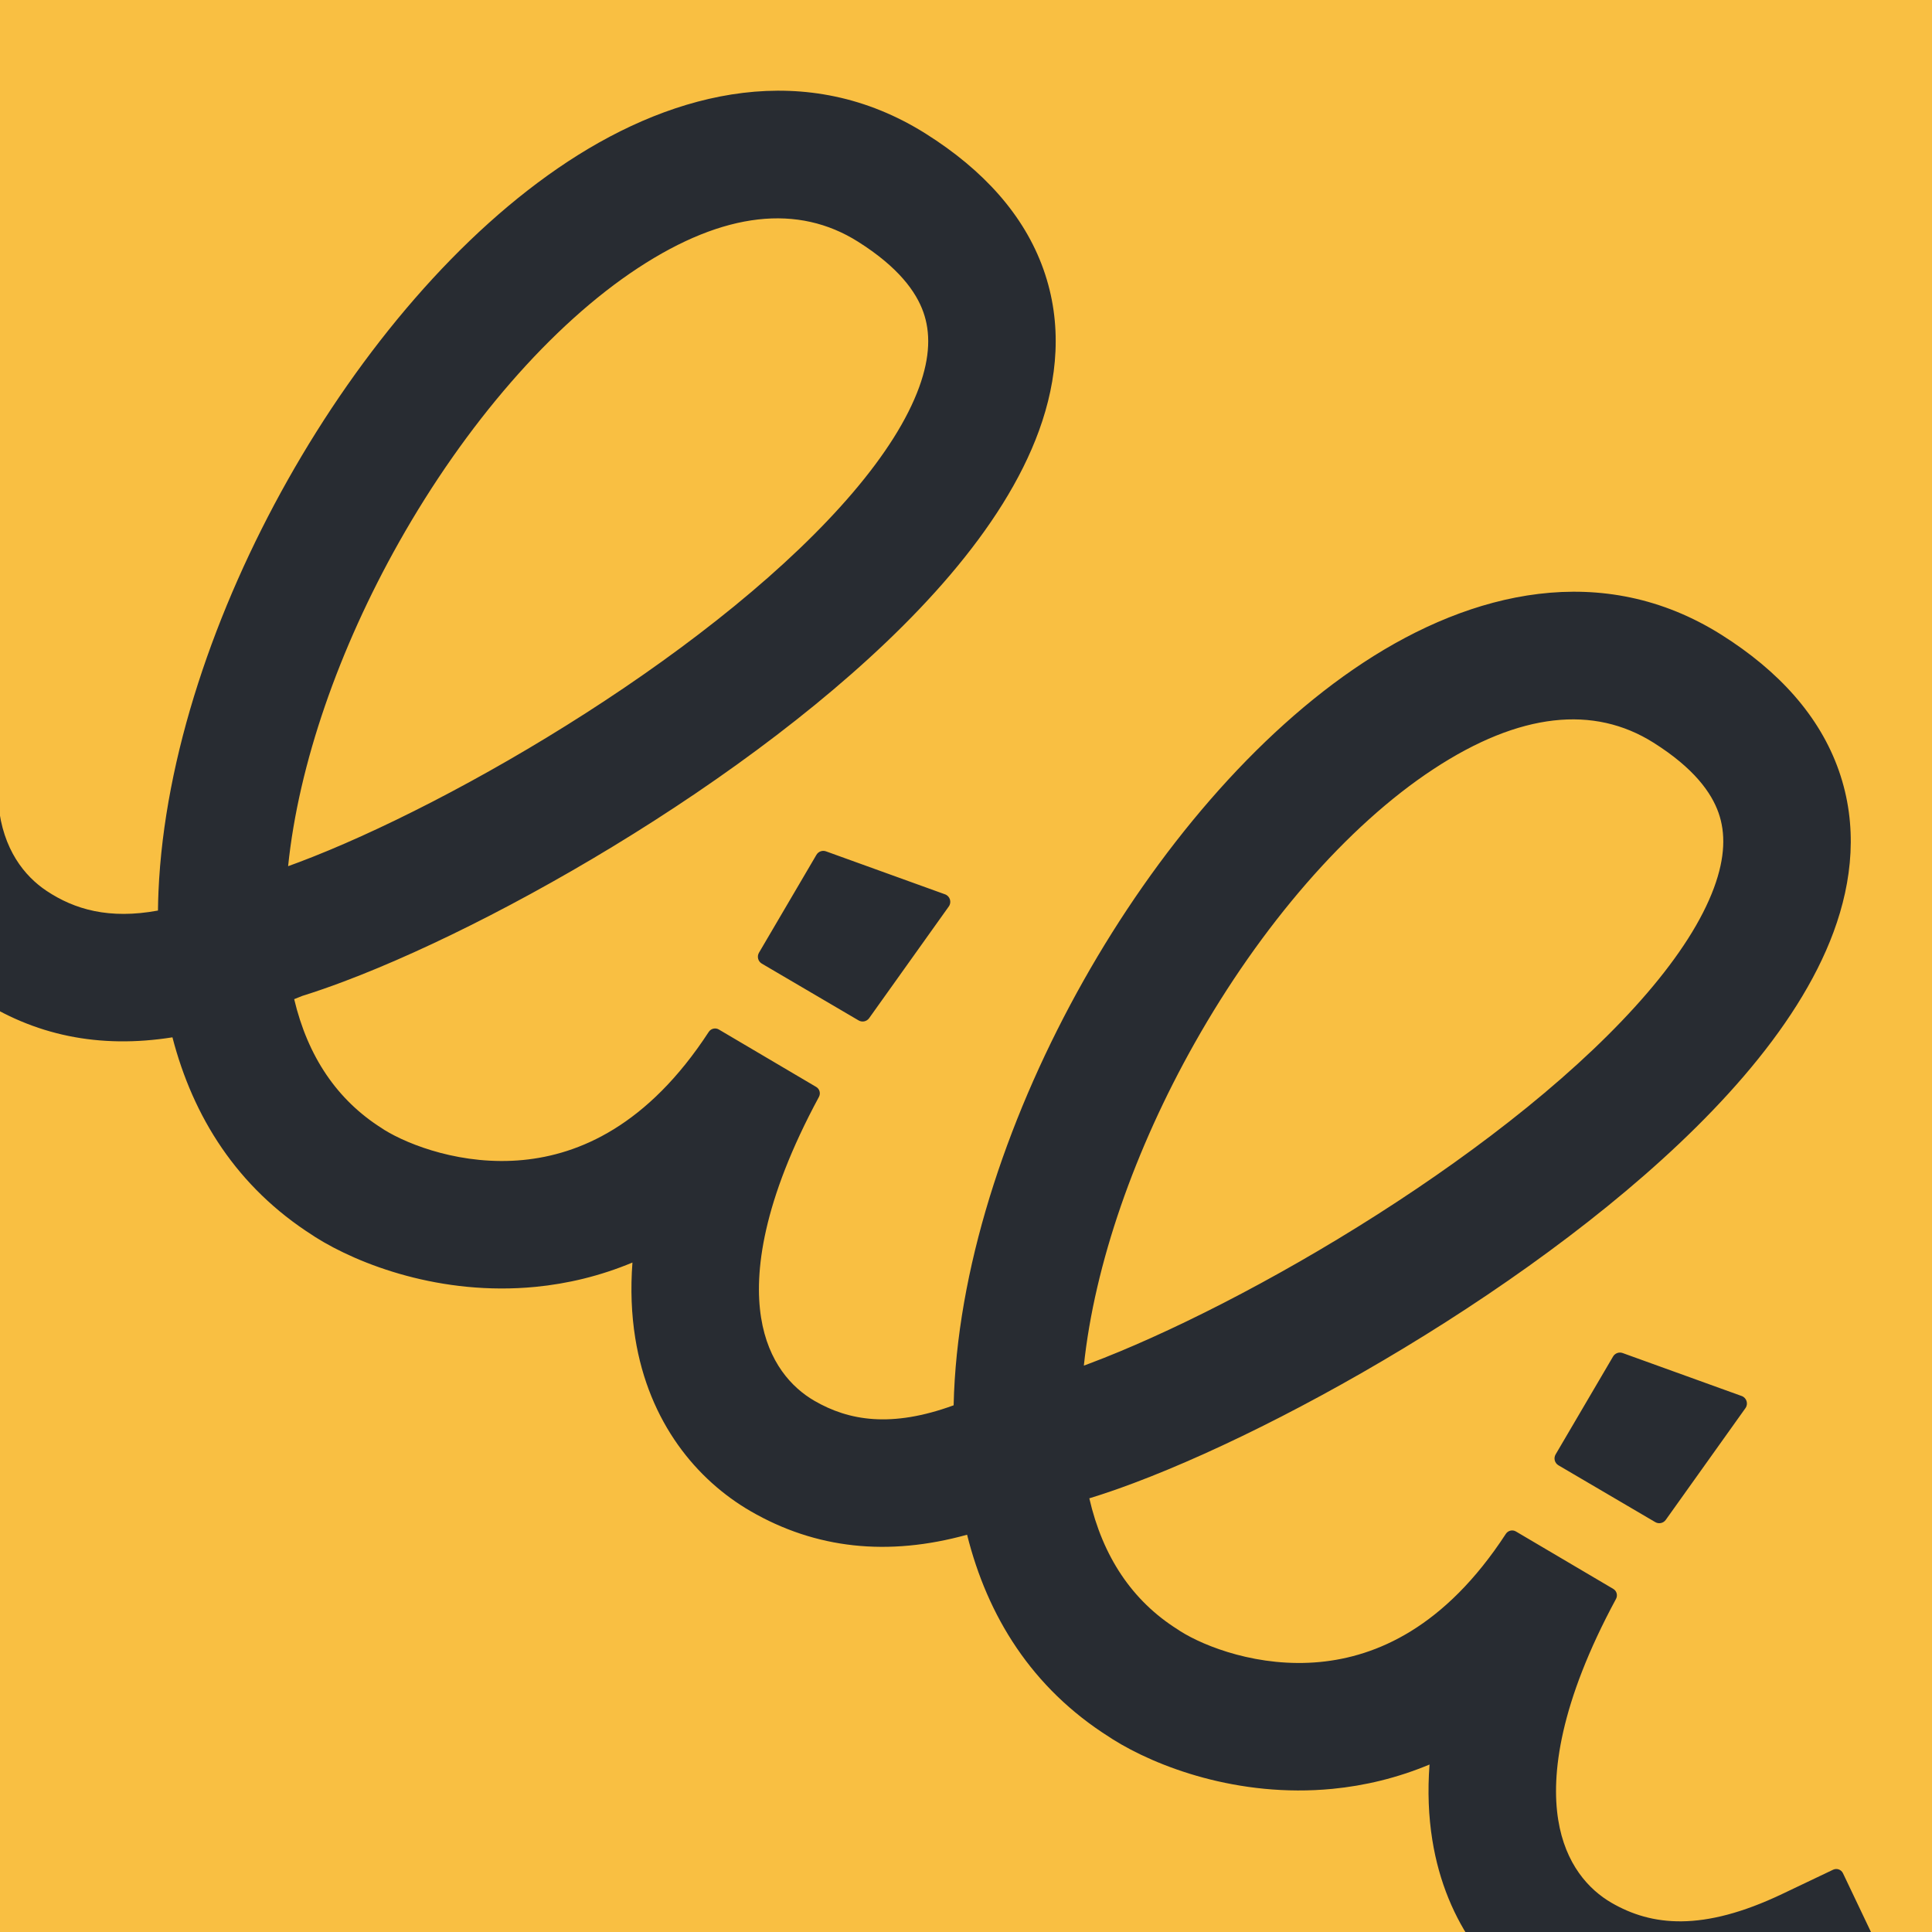 <svg width="1024" height="1024" viewBox="0 0 1024 1024" fill="none" xmlns="http://www.w3.org/2000/svg">
<style>
  @media (prefers-color-scheme: dark) {
  	.logo { fill: #F9BF42 }
	.bg { fill: #282C32 }
  }
</style>
<g clip-path="url(#clip0_2664_8799)">
<rect class="bg" width="1024" height="1024" fill="#F9BF42"/>
<path class="logo" fill-rule="evenodd" clip-rule="evenodd" d="M912.374 336.436C849.505 296.843 780.23 313.368 722.749 351.111C665.306 388.829 612.922 451.223 574.3 519.74C535.645 588.315 508.775 666.565 505.671 737.975C505.572 740.266 505.497 742.555 505.447 744.843C472.384 756.914 449.835 752.987 431.675 742.471C419.582 735.469 407.163 721.993 403.401 698.444C399.586 674.566 404.174 636.721 434.049 581.389C435.056 579.523 434.429 577.173 432.602 576.096L380.988 545.648C379.162 544.57 376.803 545.158 375.645 546.934C343.188 596.725 306.89 611.948 277.225 614.82C245.236 617.916 216.832 606.948 203.795 598.925C203.354 598.617 202.904 598.319 202.444 598.029C178.635 583.035 163.116 559.927 155.923 529.578L160.19 527.86C167.371 525.621 174.761 523.041 182.226 520.23C205.478 511.475 232.121 499.441 260.081 485.03C315.906 456.255 378.687 417.115 431.96 373.59C484.132 330.964 531.72 280.516 550.711 228.2C560.555 201.079 563.33 171.68 553.051 142.764C542.814 113.968 521.206 90.091 490.705 70.881C427.836 31.288 358.56 47.813 301.08 85.556C243.637 123.274 191.253 185.668 152.631 254.185C113.976 322.76 87.106 401.01 84.002 472.42C83.854 475.822 83.761 479.221 83.724 482.616C57.847 487.379 39.538 482.057 24.687 472.182C13.051 464.445 1.49 450.226 -0.807 426.49C-1.672 417.556 -18.484 409.621 -37.837 400.486C-71.486 384.603 -112.819 365.094 -91.38 330.404C-91.247 330.189 -91.085 329.979 -90.907 329.788C-73.098 323.94 -54.033 312.685 -35.064 292.621C-31.931 289.307 -35.696 285.534 -39.256 288.384L-90.507 329.416C-90.646 329.527 -90.781 329.653 -90.907 329.788C-101.687 333.327 -112.007 334.885 -121.566 335.216C-154.138 336.341 -182.135 323.26 -194.392 314.436C-209.534 303.535 -230.648 306.973 -241.549 322.116C-252.45 337.259 -249.012 358.372 -233.869 369.273C-211.853 385.123 -169.457 404.48 -119.232 402.744C-102.177 402.155 -84.624 399.141 -67.056 393.054C-68.995 407.093 -69.281 420.406 -68.062 432.999C-63.671 478.365 -40.079 510.26 -12.727 528.448C17.942 548.84 52.675 555.945 91.397 549.804C102.283 591.788 125.491 629.184 165.811 654.809C166.279 655.137 166.756 655.455 167.245 655.763C190.2 670.22 233.713 686.916 283.734 682.074C300.72 680.43 318.053 676.335 335.21 669.173C334.144 683.305 334.682 696.611 336.678 709.104C343.869 754.111 369.39 784.484 397.816 800.944C432.311 820.919 470.596 825.063 512.577 813.435C523.303 856.417 546.783 894.735 588.106 920.76L588.198 920.818C588.238 920.843 588.279 920.868 588.32 920.894C588.776 921.213 589.241 921.522 589.717 921.822C612.673 936.279 656.185 952.975 706.206 948.133C723.192 946.489 740.525 942.394 757.682 935.232C756.617 949.364 757.155 962.67 759.151 975.163C766.341 1020.17 791.862 1050.54 820.288 1067C865.096 1092.95 916.297 1092.18 973.687 1064.84L1000.65 1051.99C1002.6 1051.06 1003.43 1048.72 1002.5 1046.77L976.807 992.847C975.876 990.892 973.537 990.063 971.583 990.994L944.622 1003.84C902.185 1024.06 875.213 1020.73 854.147 1008.53C842.055 1001.53 829.636 988.052 825.874 964.503C822.059 940.625 826.647 902.78 856.521 847.448C857.528 845.582 856.901 843.232 855.075 842.154L803.461 811.707C801.634 810.629 799.275 811.217 798.118 812.993C765.661 862.784 729.363 878.007 699.697 880.879C667.258 884.018 638.504 872.695 625.725 864.647L625.618 864.579L625.511 864.513C625.278 864.35 625.042 864.189 624.804 864.031C624.576 863.88 624.346 863.731 624.113 863.584C600.046 848.428 584.45 824.981 577.361 794.145C584.996 791.808 592.883 789.076 600.857 786.082C624.185 777.324 650.944 765.284 679.044 750.864C735.153 722.07 798.314 682.908 851.971 639.365C904.521 596.719 952.497 546.277 971.821 493.985C981.837 466.882 984.805 437.448 974.63 408.459C964.492 379.579 942.894 355.657 912.374 336.436ZM577.108 722.824C576.214 723.16 575.332 723.487 574.462 723.807C580.157 669.882 601.507 609.075 633.162 552.92C668.244 490.682 713.983 437.7 759.836 407.592C805.65 377.509 844.842 373.758 876.366 393.612C897.813 407.119 907.114 420.124 910.875 430.838C914.597 441.444 914.463 454.27 908.442 470.563C895.693 505.062 859.858 545.945 809.393 586.898C760.035 626.953 700.977 663.662 648.195 690.748C621.85 704.268 597.495 715.17 577.108 722.824ZM152.705 459.097C154.55 458.434 156.454 457.734 158.416 456.995C178.707 449.355 202.931 438.47 229.123 424.97C281.599 397.921 340.252 361.263 389.209 321.265C439.265 280.367 474.703 239.563 487.197 205.145C493.094 188.898 493.176 176.06 489.385 165.398C485.552 154.616 476.162 141.575 454.697 128.057C423.173 108.203 383.981 111.954 338.167 142.037C292.314 172.145 246.575 225.127 211.492 287.364C179.673 343.814 158.264 404.963 152.705 459.097ZM432.727 453.068C433.757 451.314 435.891 450.542 437.804 451.233L500.887 474.009C503.517 474.958 504.515 478.156 502.891 480.433L460.654 539.654C459.384 541.434 456.965 541.951 455.078 540.844L403.779 510.736C401.767 509.555 401.094 506.968 402.274 504.956L432.727 453.068ZM860.04 717.139C858.127 716.448 855.993 717.219 854.964 718.973L824.51 770.862C823.33 772.873 824.003 775.461 826.015 776.641L877.315 806.749C879.201 807.856 881.62 807.34 882.89 805.559L925.127 746.339C926.751 744.062 925.753 740.864 923.123 739.914L860.04 717.139Z" fill="#282C32"/>
<mask id="mask0_2664_8799" style="mask-type:alpha" maskUnits="userSpaceOnUse" x="-248" y="48" width="1251" height="1038">
<path class="logo" fill-rule="evenodd" clip-rule="evenodd" d="M912.374 336.436C849.505 296.843 780.23 313.368 722.749 351.111C665.306 388.829 612.922 451.223 574.3 519.74C535.645 588.315 508.775 666.565 505.671 737.975C505.572 740.266 505.497 742.555 505.447 744.843C472.384 756.914 449.835 752.987 431.675 742.471C419.582 735.469 407.163 721.993 403.401 698.444C399.586 674.566 404.174 636.721 434.049 581.389C435.056 579.523 434.429 577.173 432.602 576.096L380.988 545.648C379.162 544.57 376.803 545.158 375.645 546.934C343.188 596.725 306.89 611.948 277.225 614.82C245.236 617.916 216.832 606.948 203.795 598.925C203.354 598.617 202.904 598.319 202.444 598.029C178.635 583.035 163.116 559.927 155.923 529.578L160.19 527.86C167.371 525.621 174.761 523.041 182.226 520.23C205.478 511.475 232.121 499.441 260.081 485.03C315.906 456.255 378.687 417.115 431.96 373.59C484.132 330.964 531.72 280.516 550.711 228.2C560.555 201.079 563.33 171.68 553.051 142.764C542.814 113.968 521.206 90.091 490.705 70.881C427.836 31.288 358.56 47.813 301.08 85.556C243.637 123.274 191.253 185.668 152.631 254.185C113.976 322.76 87.106 401.01 84.002 472.42C83.854 475.822 83.761 479.221 83.724 482.616C57.847 487.379 39.538 482.057 24.687 472.182C13.051 464.445 1.49 450.226 -0.807 426.49C-1.672 417.556 -18.484 409.621 -37.837 400.486C-71.486 384.603 -112.819 365.094 -91.38 330.404C-91.247 330.189 -91.085 329.979 -90.907 329.788C-73.098 323.94 -54.033 312.685 -35.064 292.621C-31.931 289.307 -35.696 285.534 -39.256 288.384L-90.507 329.416C-90.646 329.527 -90.781 329.653 -90.907 329.788C-101.687 333.327 -112.007 334.885 -121.566 335.216C-154.138 336.341 -182.135 323.26 -194.392 314.436C-209.534 303.535 -230.648 306.973 -241.549 322.116C-252.45 337.259 -249.012 358.372 -233.869 369.273C-211.853 385.123 -169.457 404.48 -119.232 402.744C-102.177 402.155 -84.624 399.141 -67.056 393.054C-68.995 407.093 -69.281 420.406 -68.062 432.999C-63.671 478.365 -40.079 510.26 -12.727 528.448C17.942 548.84 52.675 555.945 91.397 549.804C102.283 591.788 125.491 629.184 165.811 654.809C166.279 655.137 166.756 655.455 167.245 655.763C190.2 670.22 233.713 686.916 283.734 682.074C300.72 680.43 318.053 676.335 335.21 669.173C334.144 683.305 334.682 696.611 336.678 709.104C343.869 754.111 369.39 784.484 397.816 800.944C432.311 820.919 470.596 825.063 512.577 813.435C523.303 856.417 546.783 894.735 588.106 920.76L588.198 920.818C588.238 920.843 588.279 920.868 588.32 920.894C588.776 921.213 589.241 921.522 589.717 921.822C612.673 936.279 656.185 952.975 706.206 948.133C723.192 946.489 740.525 942.394 757.682 935.232C756.617 949.364 757.155 962.67 759.151 975.163C766.341 1020.17 791.862 1050.54 820.288 1067C865.096 1092.95 916.297 1092.18 973.687 1064.84L1000.65 1051.99C1002.6 1051.06 1003.43 1048.72 1002.5 1046.77L976.807 992.847C975.876 990.892 973.537 990.063 971.583 990.994L944.622 1003.84C902.185 1024.06 875.213 1020.73 854.147 1008.53C842.055 1001.53 829.636 988.052 825.874 964.503C822.059 940.625 826.647 902.78 856.521 847.448C857.528 845.582 856.901 843.232 855.075 842.154L803.461 811.707C801.634 810.629 799.275 811.217 798.118 812.993C765.661 862.784 729.363 878.007 699.697 880.879C667.258 884.018 638.504 872.695 625.725 864.647L625.618 864.579L625.511 864.513C625.278 864.35 625.042 864.189 624.804 864.031C624.576 863.88 624.346 863.731 624.113 863.584C600.046 848.428 584.45 824.981 577.361 794.145C584.996 791.808 592.883 789.076 600.857 786.082C624.185 777.324 650.944 765.284 679.044 750.864C735.153 722.07 798.314 682.908 851.971 639.365C904.521 596.719 952.497 546.277 971.821 493.985C981.837 466.882 984.805 437.448 974.63 408.459C964.492 379.579 942.894 355.657 912.374 336.436ZM577.108 722.824C576.214 723.16 575.332 723.487 574.462 723.807C580.157 669.882 601.507 609.075 633.162 552.92C668.244 490.682 713.983 437.7 759.836 407.592C805.65 377.509 844.842 373.758 876.366 393.612C897.813 407.119 907.114 420.124 910.875 430.838C914.597 441.444 914.463 454.27 908.442 470.563C895.693 505.062 859.858 545.945 809.393 586.898C760.035 626.953 700.977 663.662 648.195 690.748C621.85 704.268 597.495 715.17 577.108 722.824ZM152.705 459.097C154.55 458.434 156.454 457.734 158.416 456.995C178.707 449.355 202.931 438.47 229.123 424.97C281.599 397.921 340.252 361.263 389.209 321.265C439.265 280.367 474.703 239.563 487.197 205.145C493.094 188.898 493.176 176.06 489.385 165.398C485.552 154.616 476.162 141.575 454.697 128.057C423.173 108.203 383.981 111.954 338.167 142.037C292.314 172.145 246.575 225.127 211.492 287.364C179.673 343.814 158.264 404.963 152.705 459.097ZM432.727 453.068C433.757 451.314 435.891 450.542 437.804 451.233L500.887 474.009C503.517 474.958 504.515 478.156 502.891 480.433L460.654 539.654C459.384 541.434 456.965 541.951 455.078 540.844L403.779 510.736C401.767 509.555 401.094 506.968 402.274 504.956L432.727 453.068ZM860.04 717.139C858.127 716.448 855.993 717.219 854.964 718.973L824.51 770.862C823.33 772.873 824.003 775.461 826.015 776.641L877.315 806.749C879.201 807.856 881.62 807.34 882.89 805.559L925.127 746.339C926.751 744.062 925.753 740.864 923.123 739.914L860.04 717.139Z" fill="#282C32"/>
</mask>
<g mask="url(#mask0_2664_8799)">
</g>
</g>
<defs>
<clipPath id="clip0_2664_8799">
<rect width="1024" height="1024" fill="white"/>
</clipPath>
</defs>
</svg>
